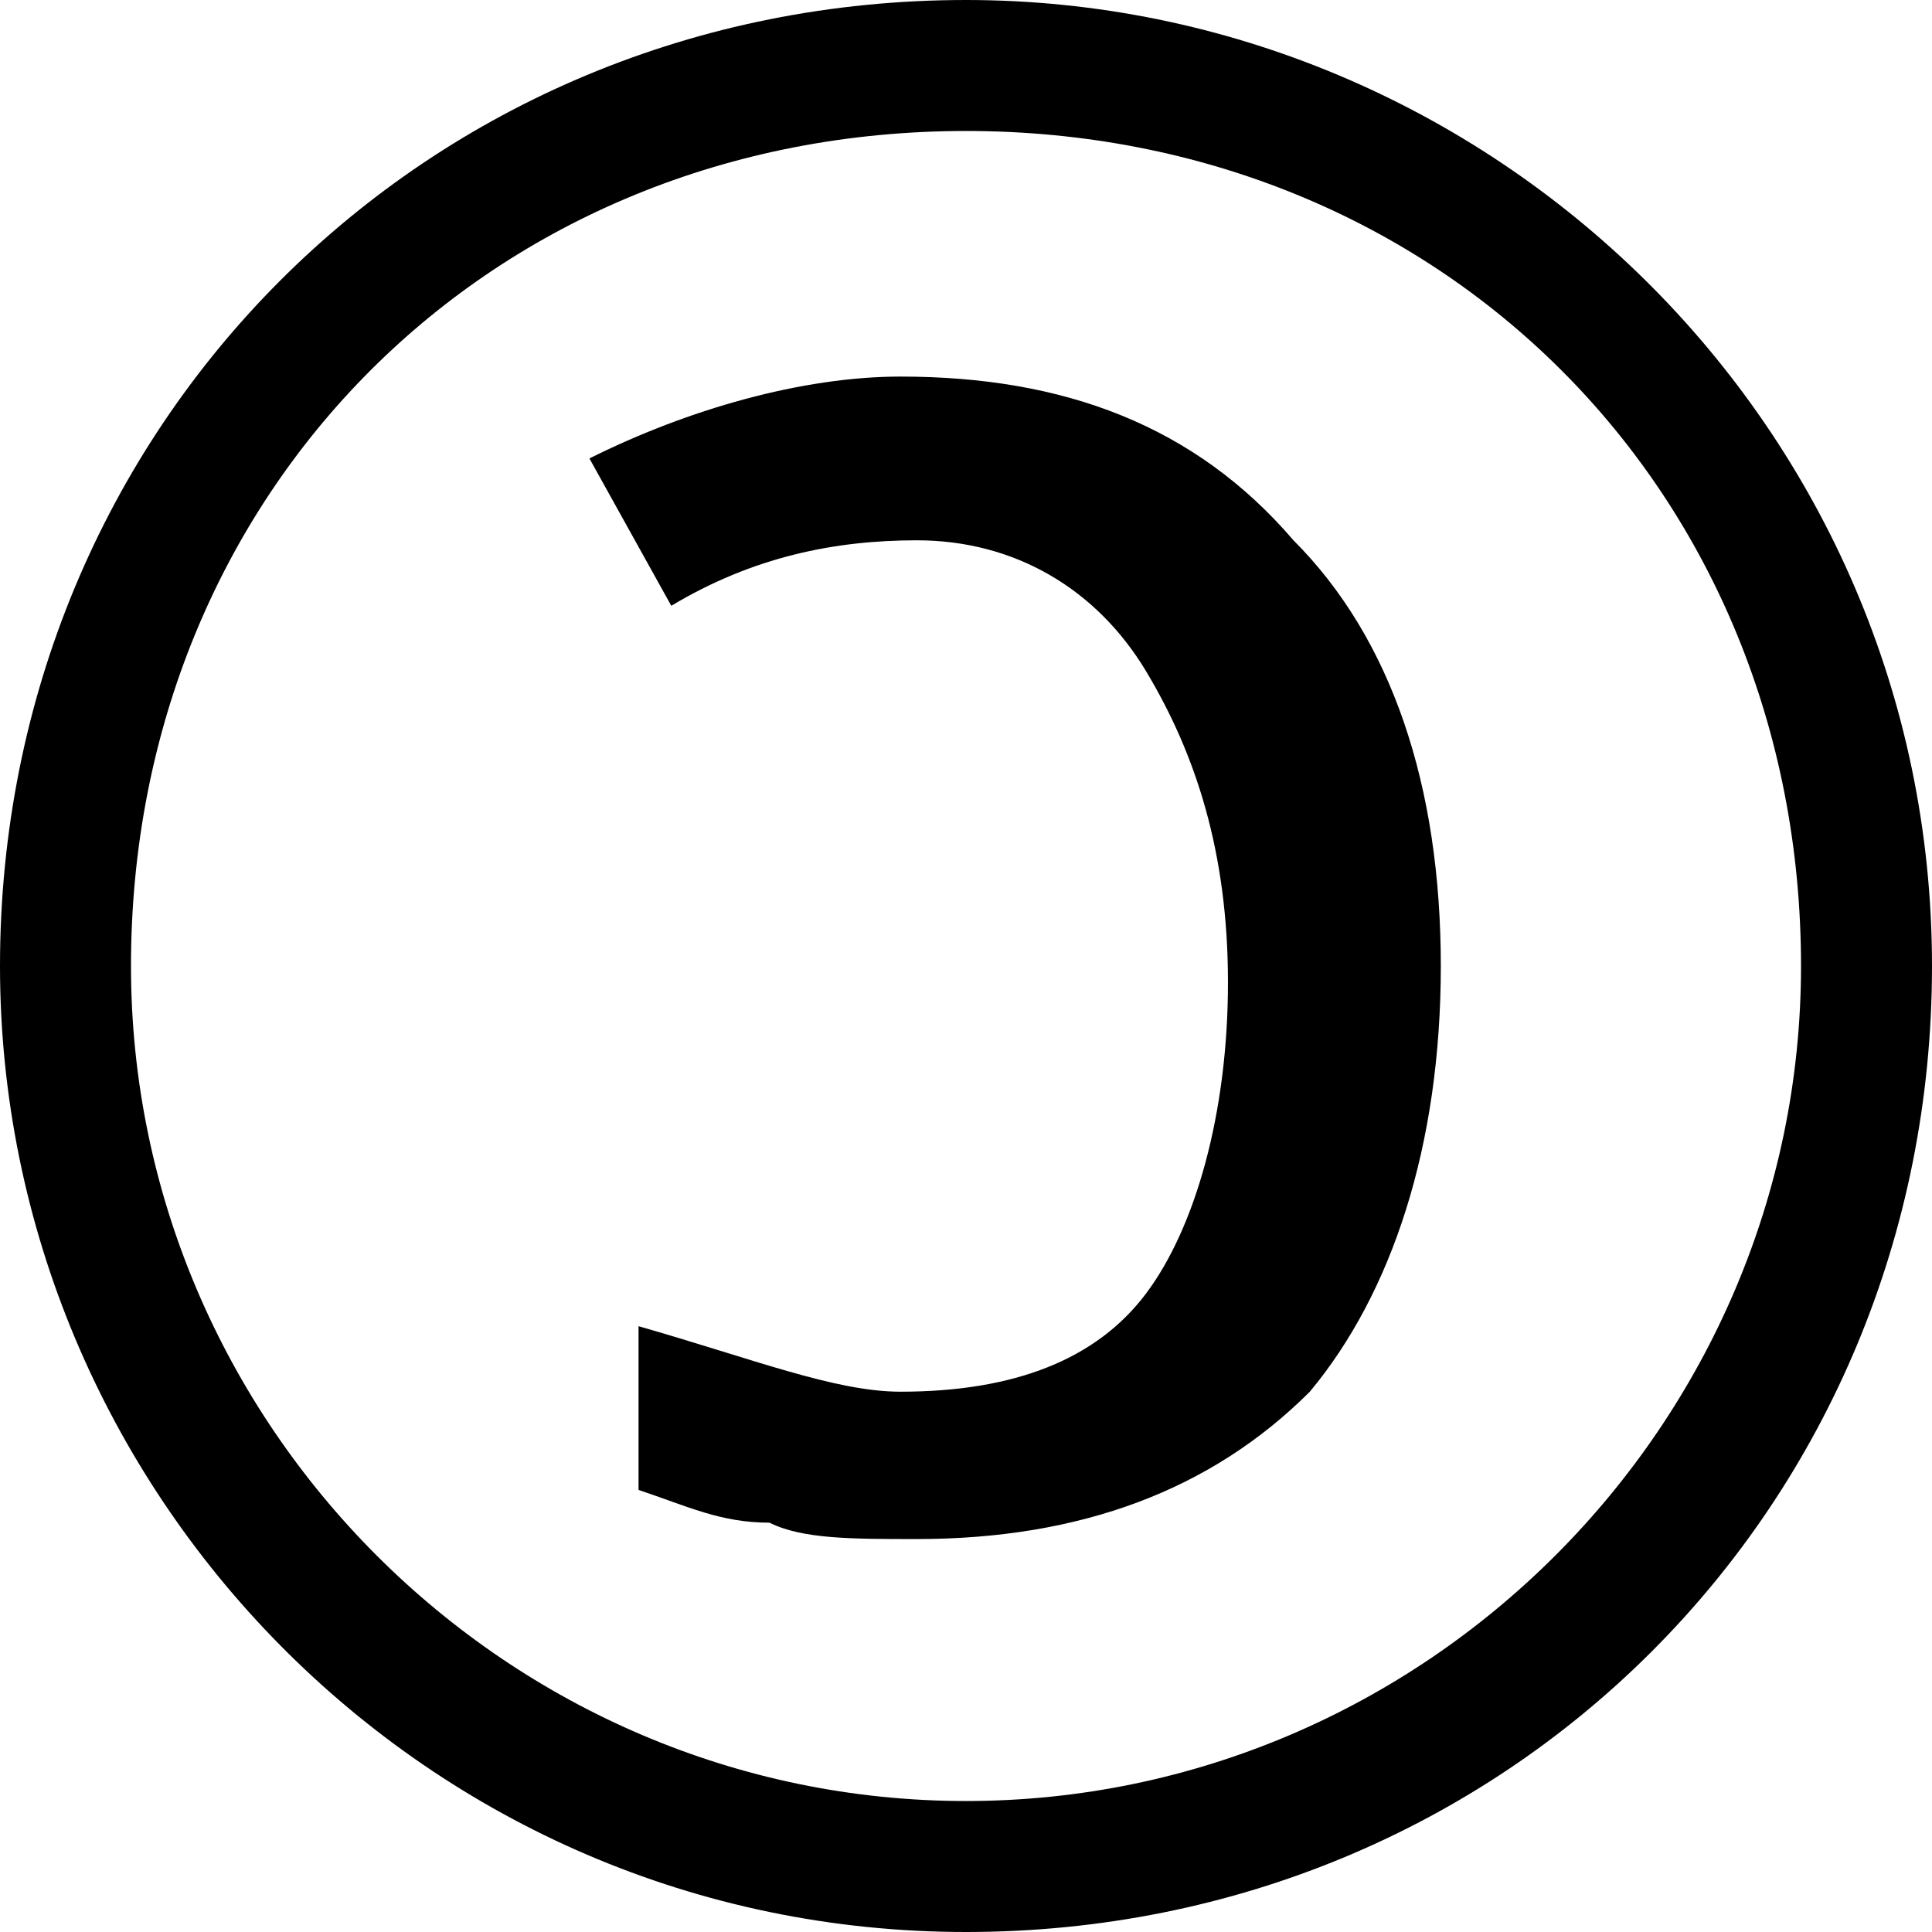 <svg version="1.1"
	 xmlns="http://www.w3.org/2000/svg" xmlns:xlink="http://www.w3.org/1999/xlink" xmlns:a="http://ns.adobe.com/AdobeSVGViewerExtensions/3.0/" x="0px" y="0px" width="11.8px" height="11.8px" viewBox="0 0 11.8 11.8" enable-background="new 0 0 11.8 11.8" xml:space="preserve">
	<path d="M4.1,3.7L3.6,2.8c0.6-0.3,1.3-0.5,1.9-0.5c1,0,1.8,0.3,2.4,1c0.6,0.6,0.9,1.5,0.9,2.6c0,1.1-0.3,2-0.8,2.6 C7.4,9.1,6.6,9.4,5.6,9.4c-0.4,0-0.7,0-0.9-0.1C4.4,9.3,4.2,9.2,3.9,9.1v-1c0.7,0.2,1.2,0.4,1.6,0.4c0.7,0,1.2-0.2,1.5-0.6 c0.3-0.4,0.5-1.1,0.5-1.9c0-0.8-0.2-1.4-0.5-1.9S6.2,3.3,5.6,3.3C5.1,3.3,4.6,3.4,4.1,3.7z"/>
	<path d="M0,5.9c0,3.2,2.6,5.9,5.9,5.9s5.9-2.6,5.9-5.9C11.8,2.6,9.1,0,5.9,0C2.6,0,0,2.6,0,5.9z M0.8,5.9C0.8,3,3,0.8,5.9,0.8 S11,3,11,5.9C11,8.7,8.7,11,5.9,11S0.8,8.7,0.8,5.9z"/>
</svg>
